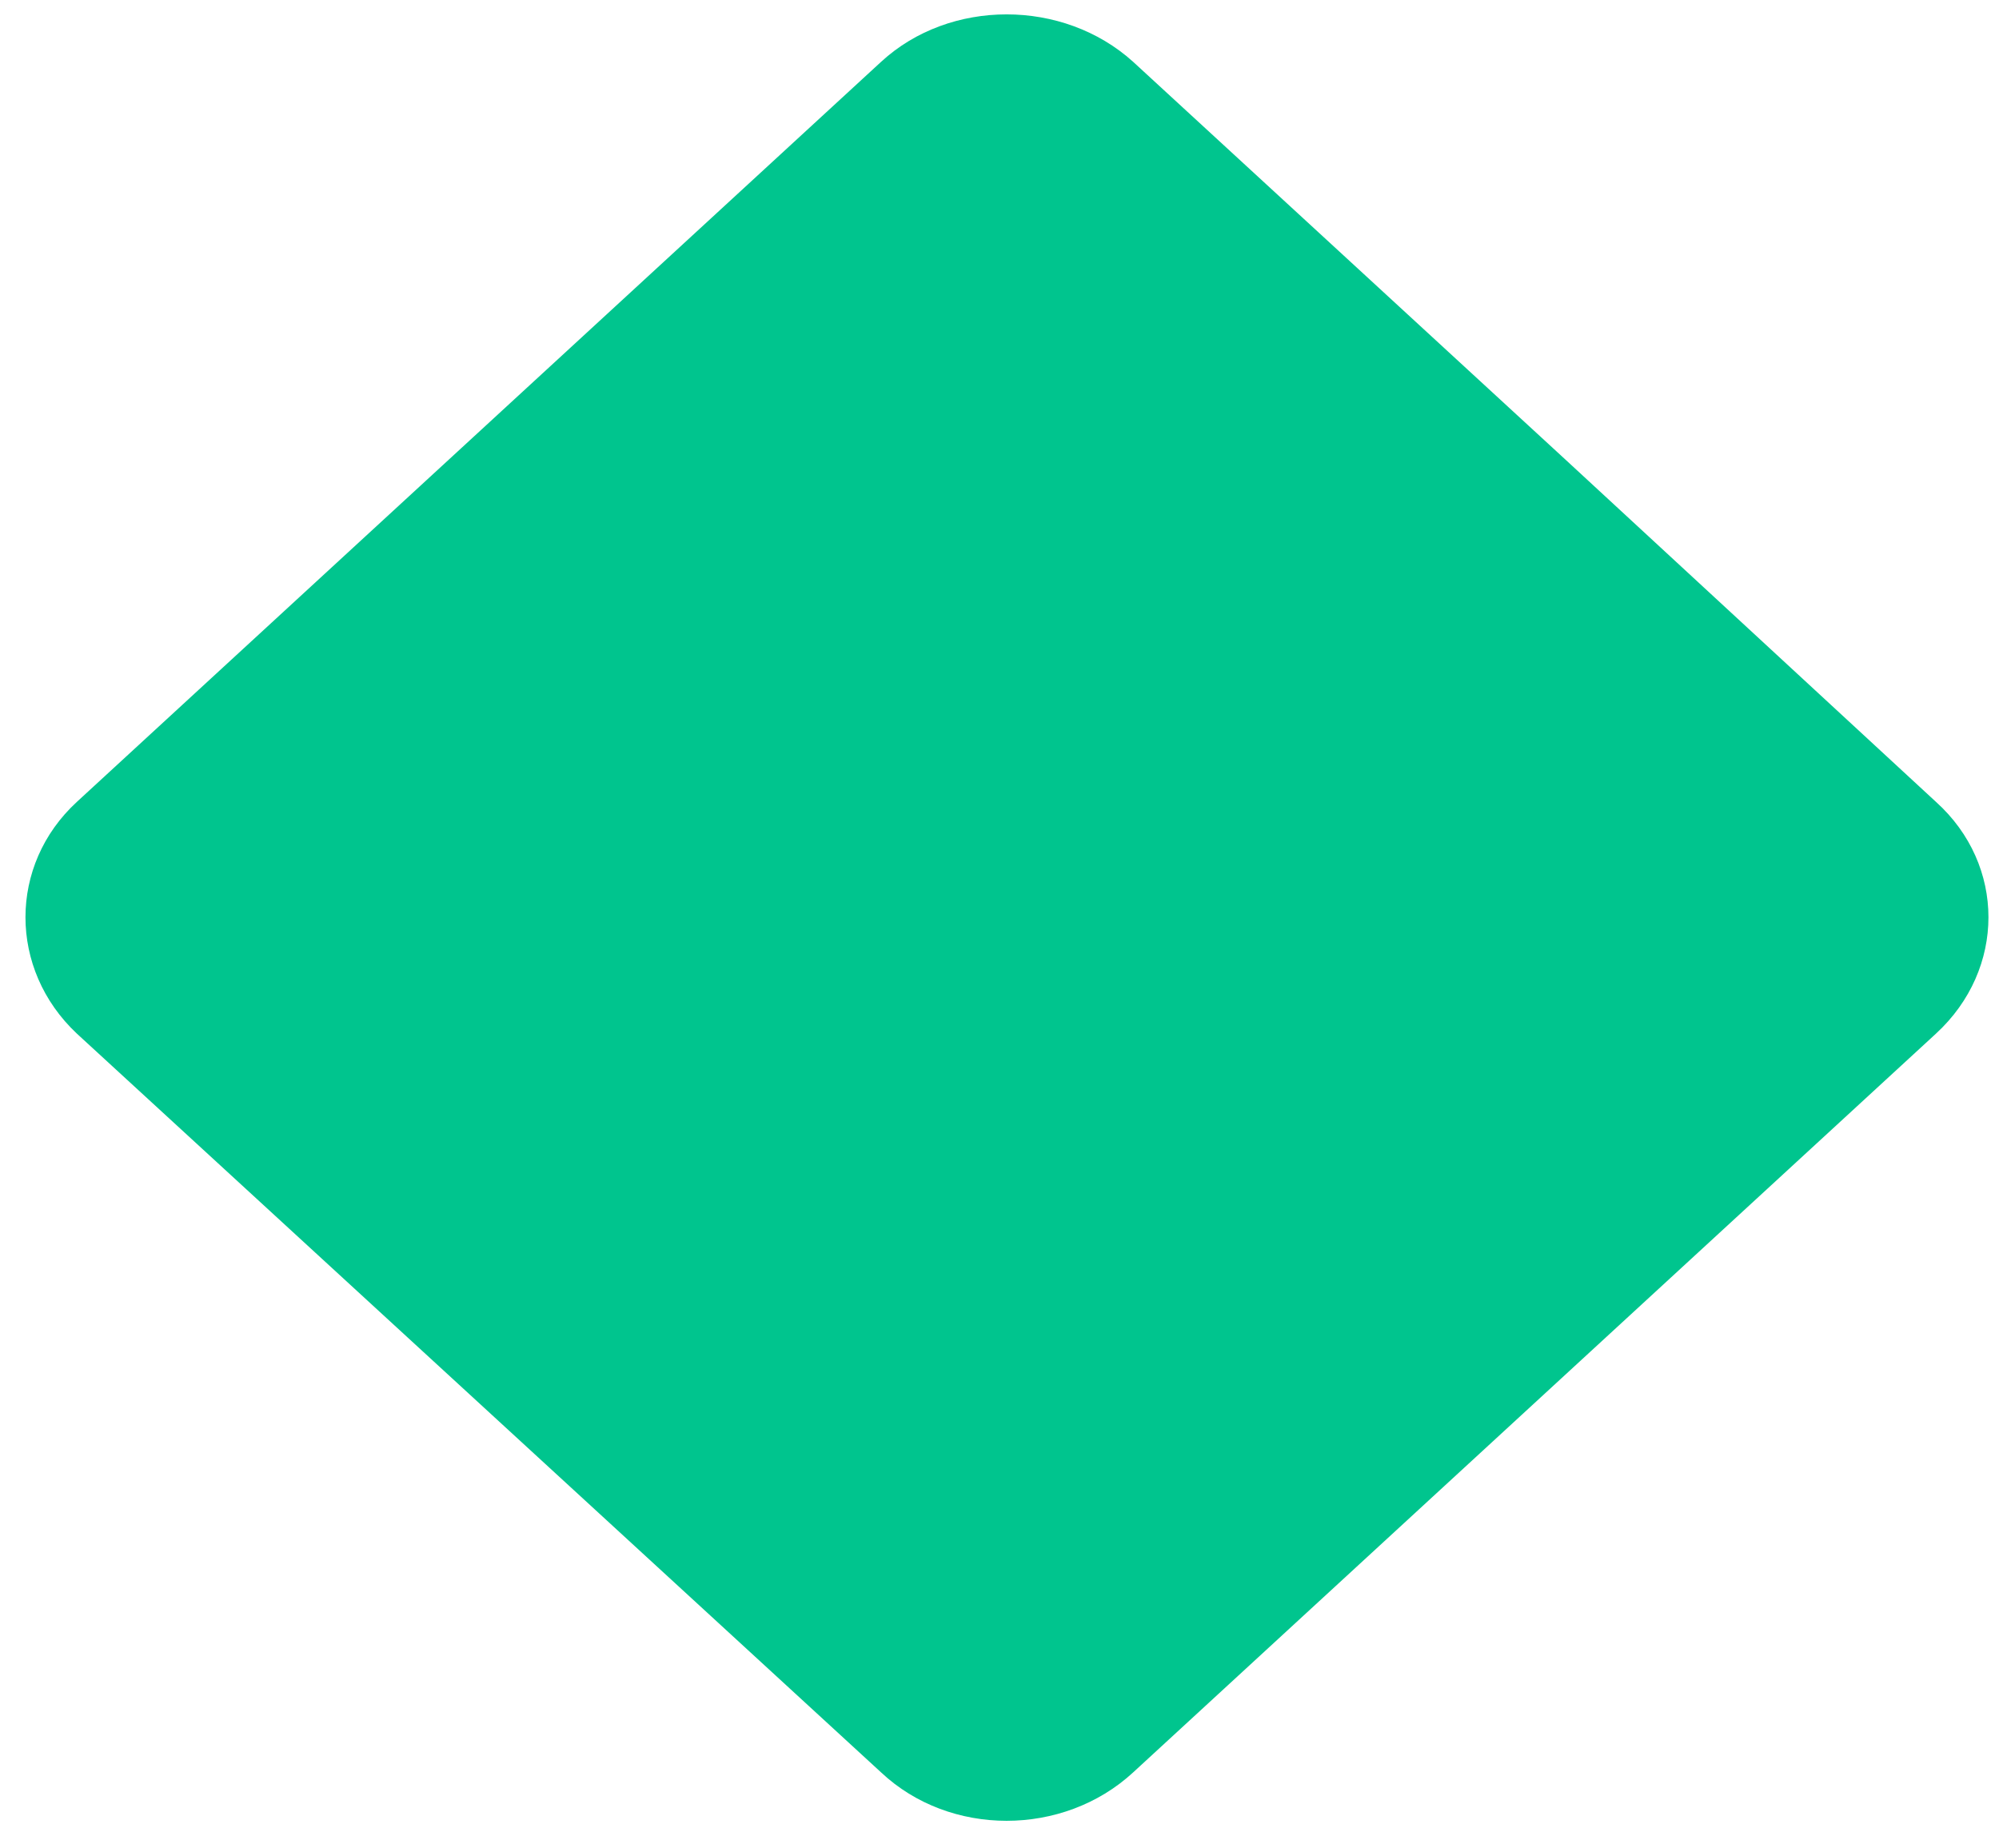 <svg width="53" height="49" viewBox="0 0 53 49" fill="none" xmlns="http://www.w3.org/2000/svg">
<path fill-rule="evenodd" clip-rule="evenodd" d="M51.329 21.259L41.501 12.181L35.975 7.096L30.04 1.636C28.186 -0.037 25.182 -0.037 23.364 1.636L2.038 21.259C0.221 22.932 0.221 25.696 2.038 27.403L23.364 46.992C25.182 48.699 28.186 48.699 30.04 46.992L51.329 27.403C53.184 25.696 53.184 22.932 51.329 21.259Z" fill="#00C58E"/>
</svg>
